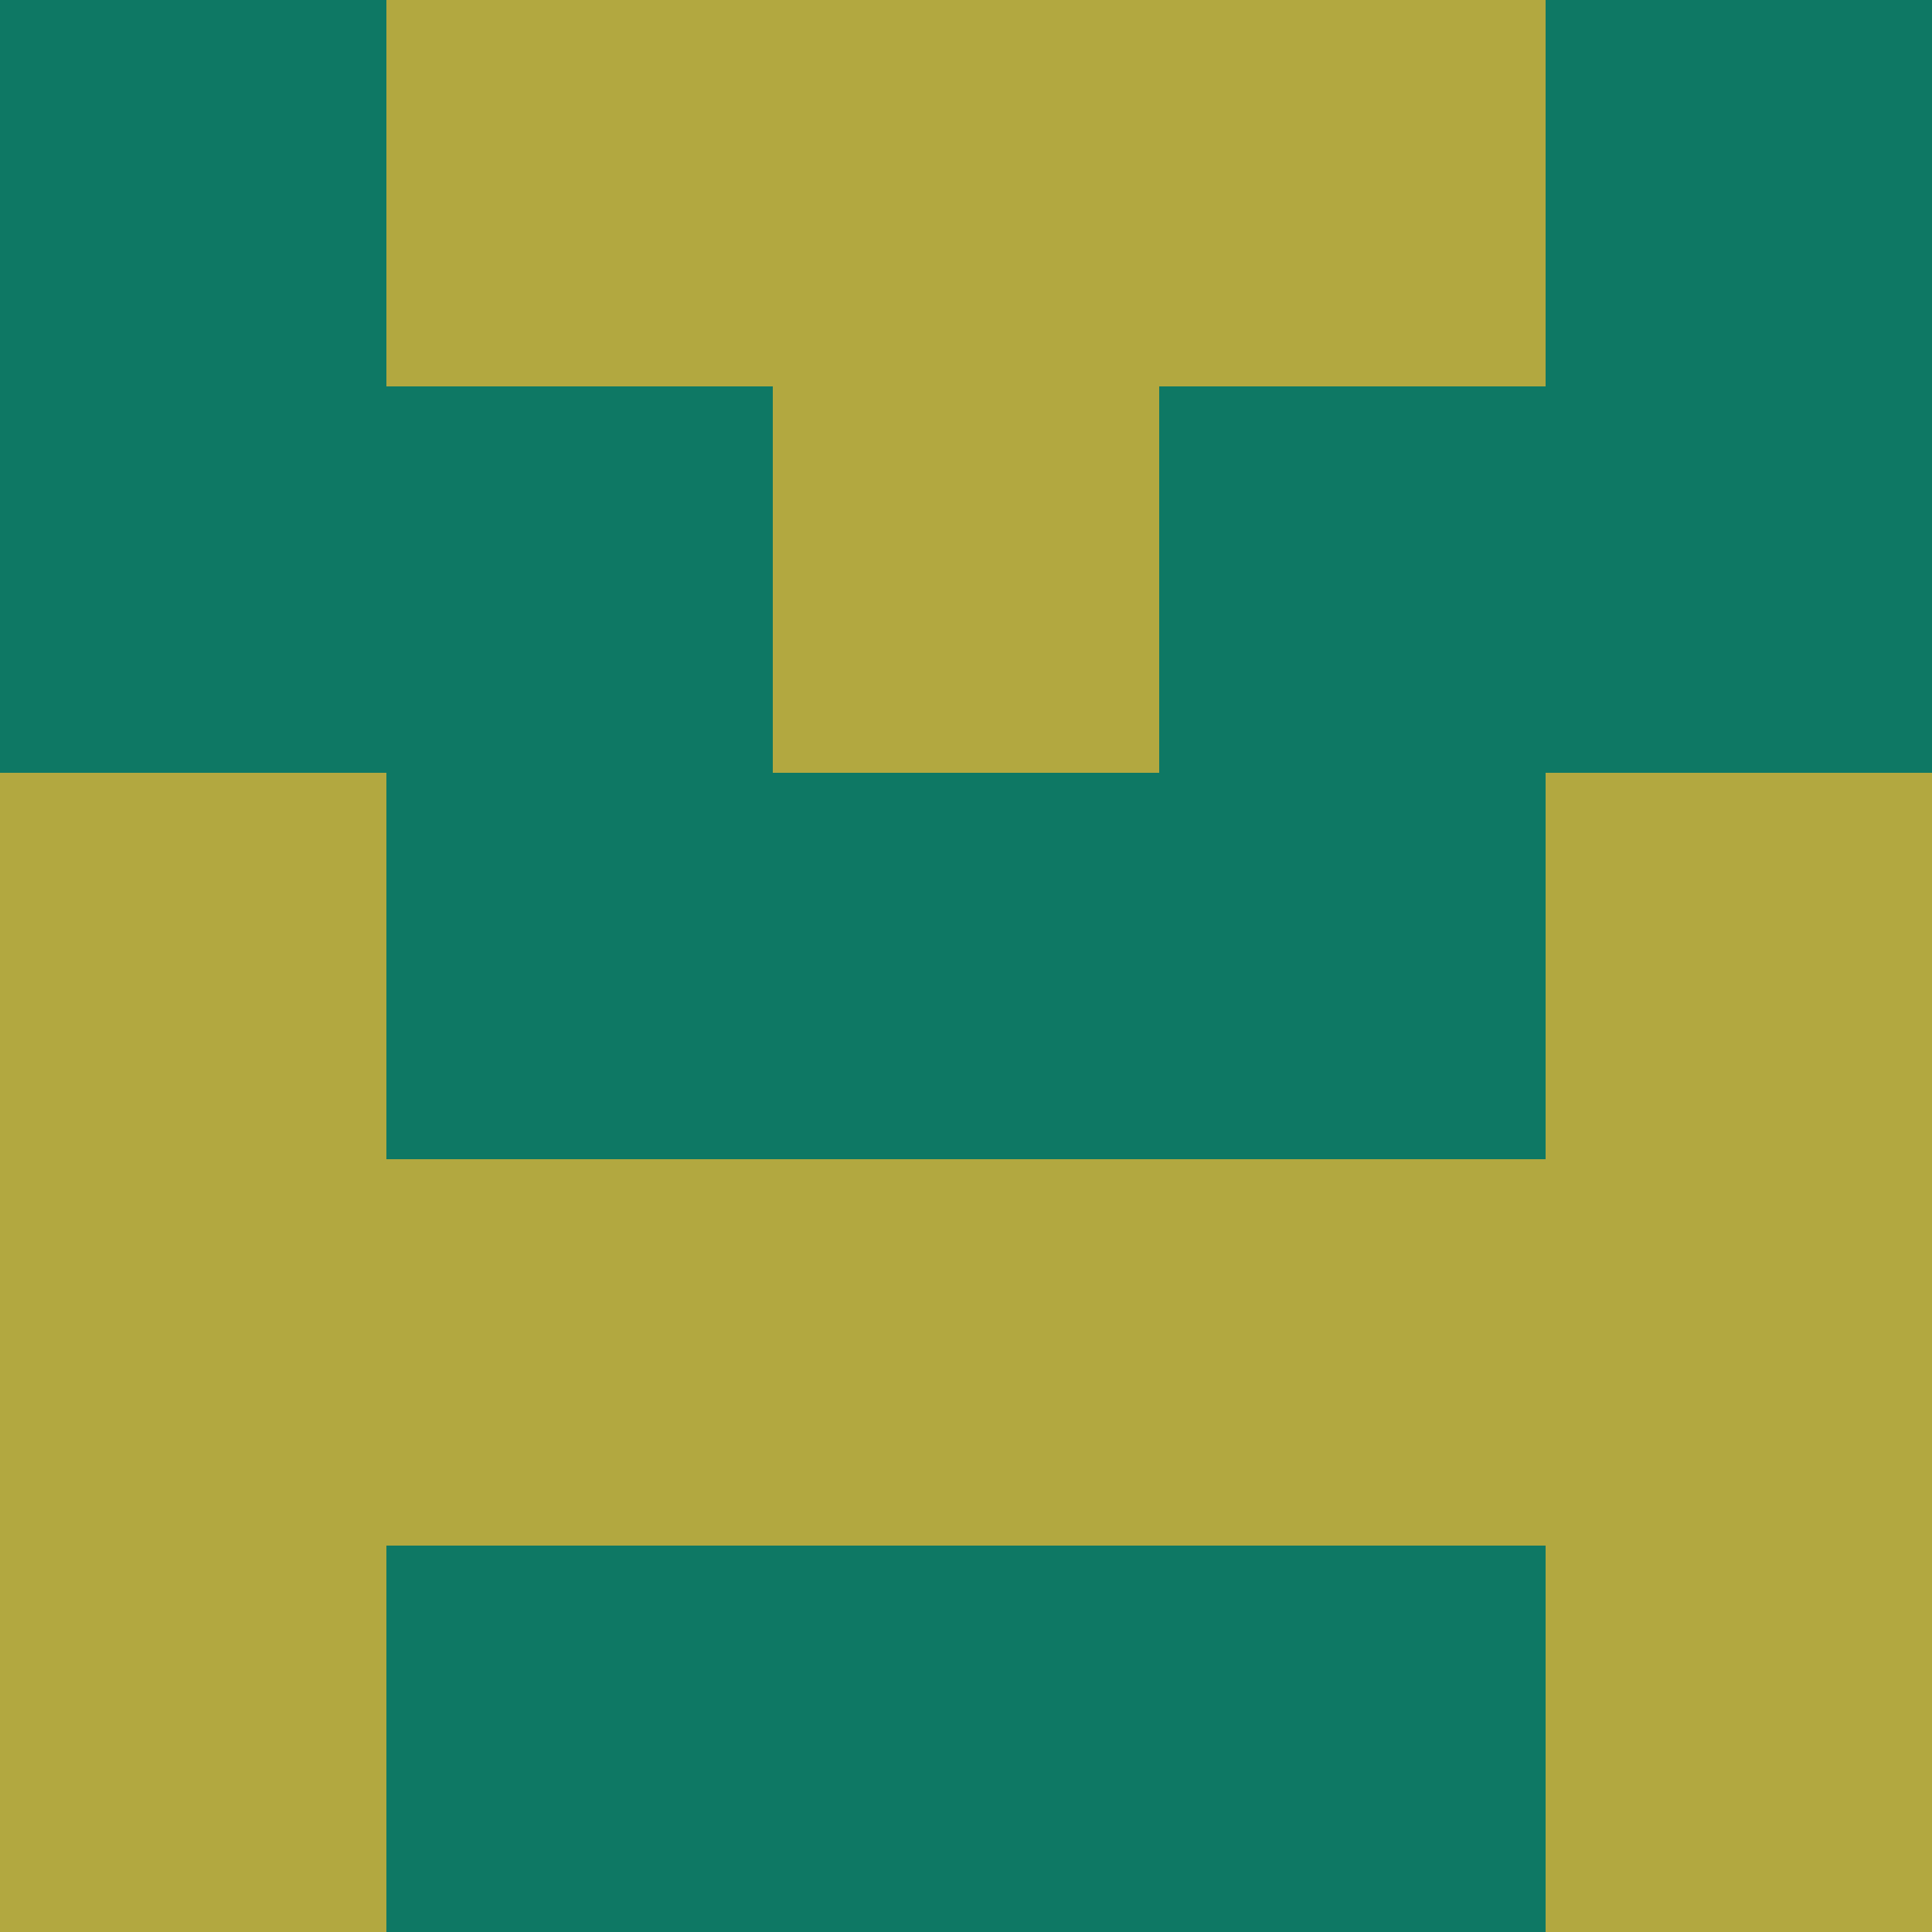 <?xml version="1.0" encoding="utf-8"?>
<!DOCTYPE svg PUBLIC "-//W3C//DTD SVG 20010904//EN"
        "http://www.w3.org/TR/2001/REC-SVG-20010904/DTD/svg10.dtd">

<svg viewBox="0 0 5 5"
     xmlns="http://www.w3.org/2000/svg"
     xmlns:xlink="http://www.w3.org/1999/xlink">

            <rect x ="0" y="0"
          width="1" height="1"
          fill="#0E7864"></rect>
        <rect x ="4" y="0"
          width="1" height="1"
          fill="#0E7864"></rect>
        <rect x ="1" y="0"
          width="1" height="1"
          fill="#B2A840"></rect>
        <rect x ="3" y="0"
          width="1" height="1"
          fill="#B2A840"></rect>
        <rect x ="2" y="0"
          width="1" height="1"
          fill="#B2A840"></rect>
                <rect x ="0" y="1"
          width="1" height="1"
          fill="#0E7864"></rect>
        <rect x ="4" y="1"
          width="1" height="1"
          fill="#0E7864"></rect>
        <rect x ="1" y="1"
          width="1" height="1"
          fill="#0E7864"></rect>
        <rect x ="3" y="1"
          width="1" height="1"
          fill="#0E7864"></rect>
        <rect x ="2" y="1"
          width="1" height="1"
          fill="#B2A840"></rect>
                <rect x ="0" y="2"
          width="1" height="1"
          fill="#B2A840"></rect>
        <rect x ="4" y="2"
          width="1" height="1"
          fill="#B2A840"></rect>
        <rect x ="1" y="2"
          width="1" height="1"
          fill="#0E7864"></rect>
        <rect x ="3" y="2"
          width="1" height="1"
          fill="#0E7864"></rect>
        <rect x ="2" y="2"
          width="1" height="1"
          fill="#0E7864"></rect>
                <rect x ="0" y="3"
          width="1" height="1"
          fill="#B2A840"></rect>
        <rect x ="4" y="3"
          width="1" height="1"
          fill="#B2A840"></rect>
        <rect x ="1" y="3"
          width="1" height="1"
          fill="#B2A840"></rect>
        <rect x ="3" y="3"
          width="1" height="1"
          fill="#B2A840"></rect>
        <rect x ="2" y="3"
          width="1" height="1"
          fill="#B2A840"></rect>
                <rect x ="0" y="4"
          width="1" height="1"
          fill="#B2A840"></rect>
        <rect x ="4" y="4"
          width="1" height="1"
          fill="#B2A840"></rect>
        <rect x ="1" y="4"
          width="1" height="1"
          fill="#0E7864"></rect>
        <rect x ="3" y="4"
          width="1" height="1"
          fill="#0E7864"></rect>
        <rect x ="2" y="4"
          width="1" height="1"
          fill="#0E7864"></rect>
        </svg>

